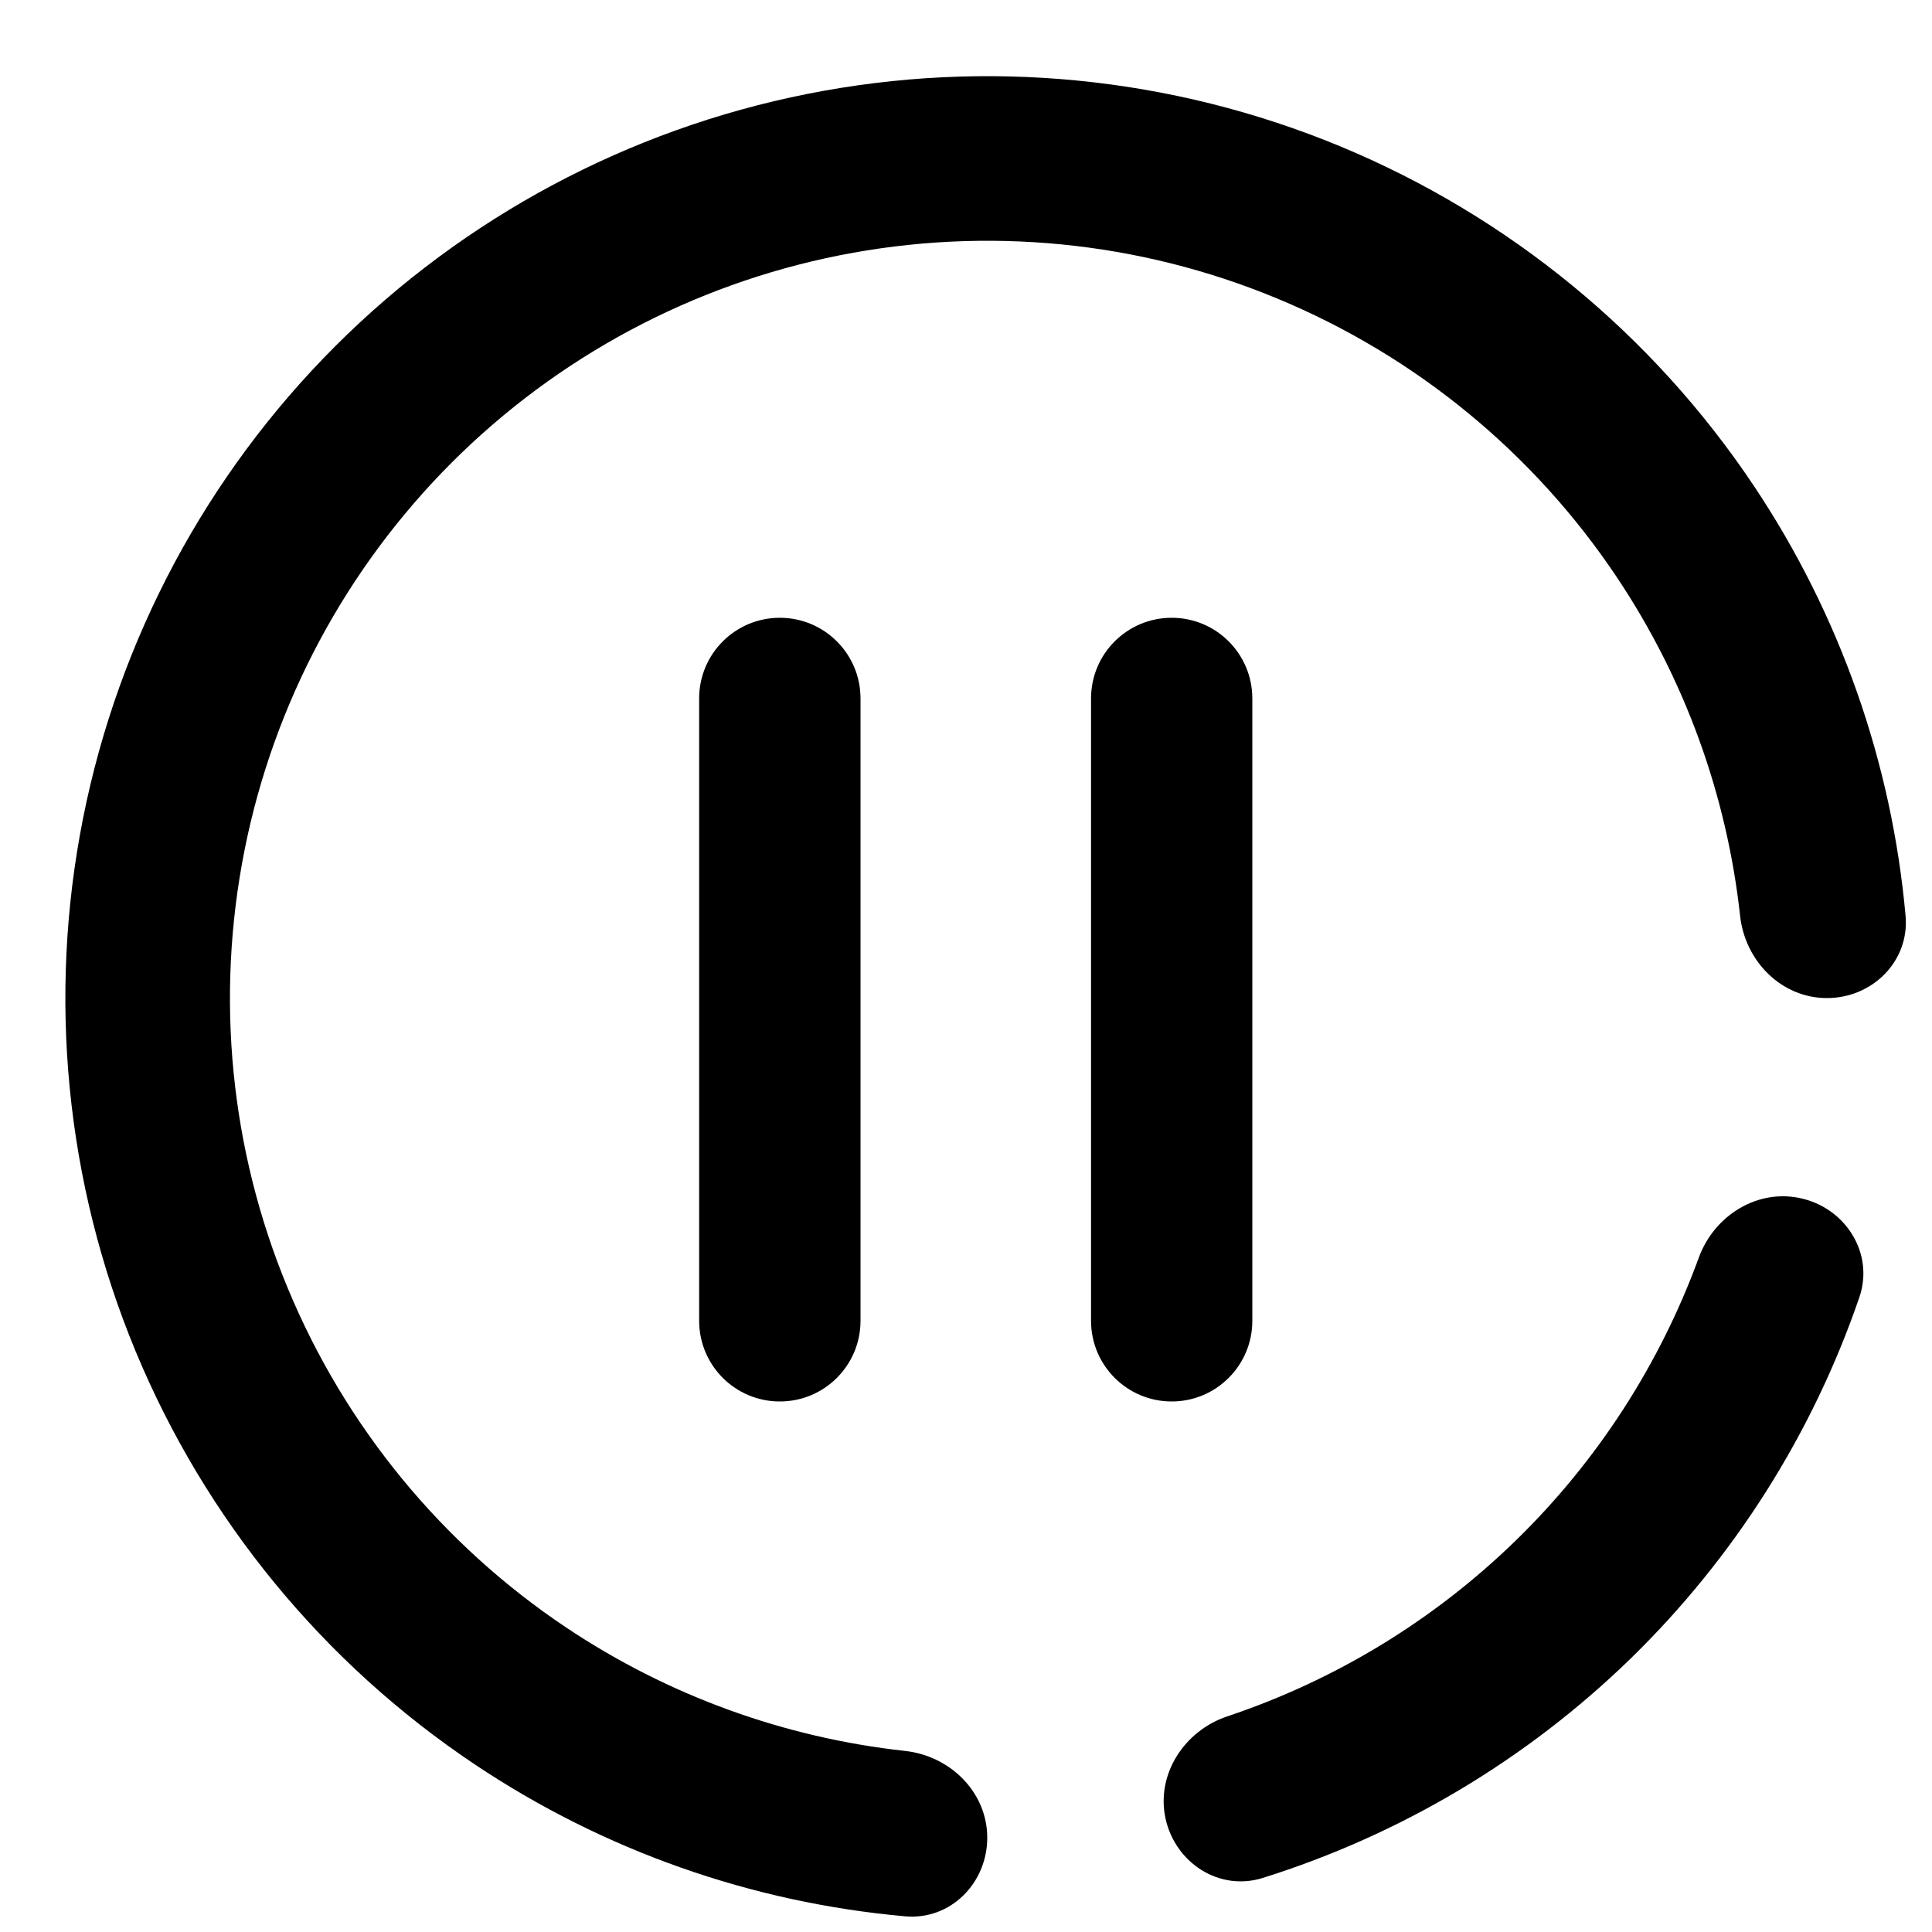 <svg width="25" height="25" viewBox="0 0 25 25" fill="none" xmlns="http://www.w3.org/2000/svg">
<path fill-rule="evenodd" clip-rule="evenodd" d="M23.64 12.915C24.229 12.915 24.71 12.438 24.658 11.851C24.48 9.867 23.808 7.953 22.695 6.287C21.384 4.325 19.521 2.797 17.341 1.893C15.161 0.99 12.762 0.755 10.448 1.215C8.134 1.675 6.008 2.811 4.339 4.479C2.671 6.147 1.535 8.274 1.075 10.587C0.615 12.902 0.85 15.301 1.753 17.481C2.657 19.661 4.186 21.524 6.148 22.834C7.814 23.948 9.728 24.62 11.712 24.797C12.298 24.85 12.775 24.369 12.775 23.78C12.775 23.192 12.297 22.721 11.712 22.657C10.151 22.486 8.647 21.942 7.331 21.063C5.72 19.987 4.464 18.456 3.722 16.665C2.979 14.875 2.786 12.905 3.164 11.003C3.542 9.102 4.475 7.357 5.845 5.986C7.217 4.615 8.962 3.682 10.863 3.304C12.765 2.926 14.735 3.119 16.525 3.862C18.316 4.604 19.847 5.86 20.923 7.471C21.802 8.786 22.346 10.29 22.517 11.852C22.581 12.437 23.052 12.915 23.64 12.915L23.64 12.915ZM15.082 23.532C15.208 24.107 15.777 24.476 16.338 24.301C18.119 23.743 19.75 22.774 21.096 21.466C22.441 20.156 23.454 18.553 24.06 16.787C24.251 16.231 23.897 15.651 23.326 15.511C22.754 15.37 22.183 15.722 21.982 16.275C21.477 17.655 20.669 18.908 19.61 19.938C18.55 20.969 17.276 21.743 15.883 22.209C15.326 22.395 14.957 22.958 15.082 23.532ZM10.091 7.994C10.668 7.994 11.135 8.461 11.135 9.038V17.091C11.135 17.668 10.668 18.135 10.091 18.135C9.514 18.135 9.047 17.668 9.047 17.091V9.038C9.047 8.461 9.514 7.994 10.091 7.994ZM16.205 9.038C16.205 8.461 15.738 7.994 15.162 7.994C14.585 7.994 14.118 8.461 14.118 9.038V17.091C14.118 17.668 14.585 18.135 15.162 18.135C15.738 18.135 16.205 17.668 16.205 17.091V9.038Z" fill="black"/>
</svg>
